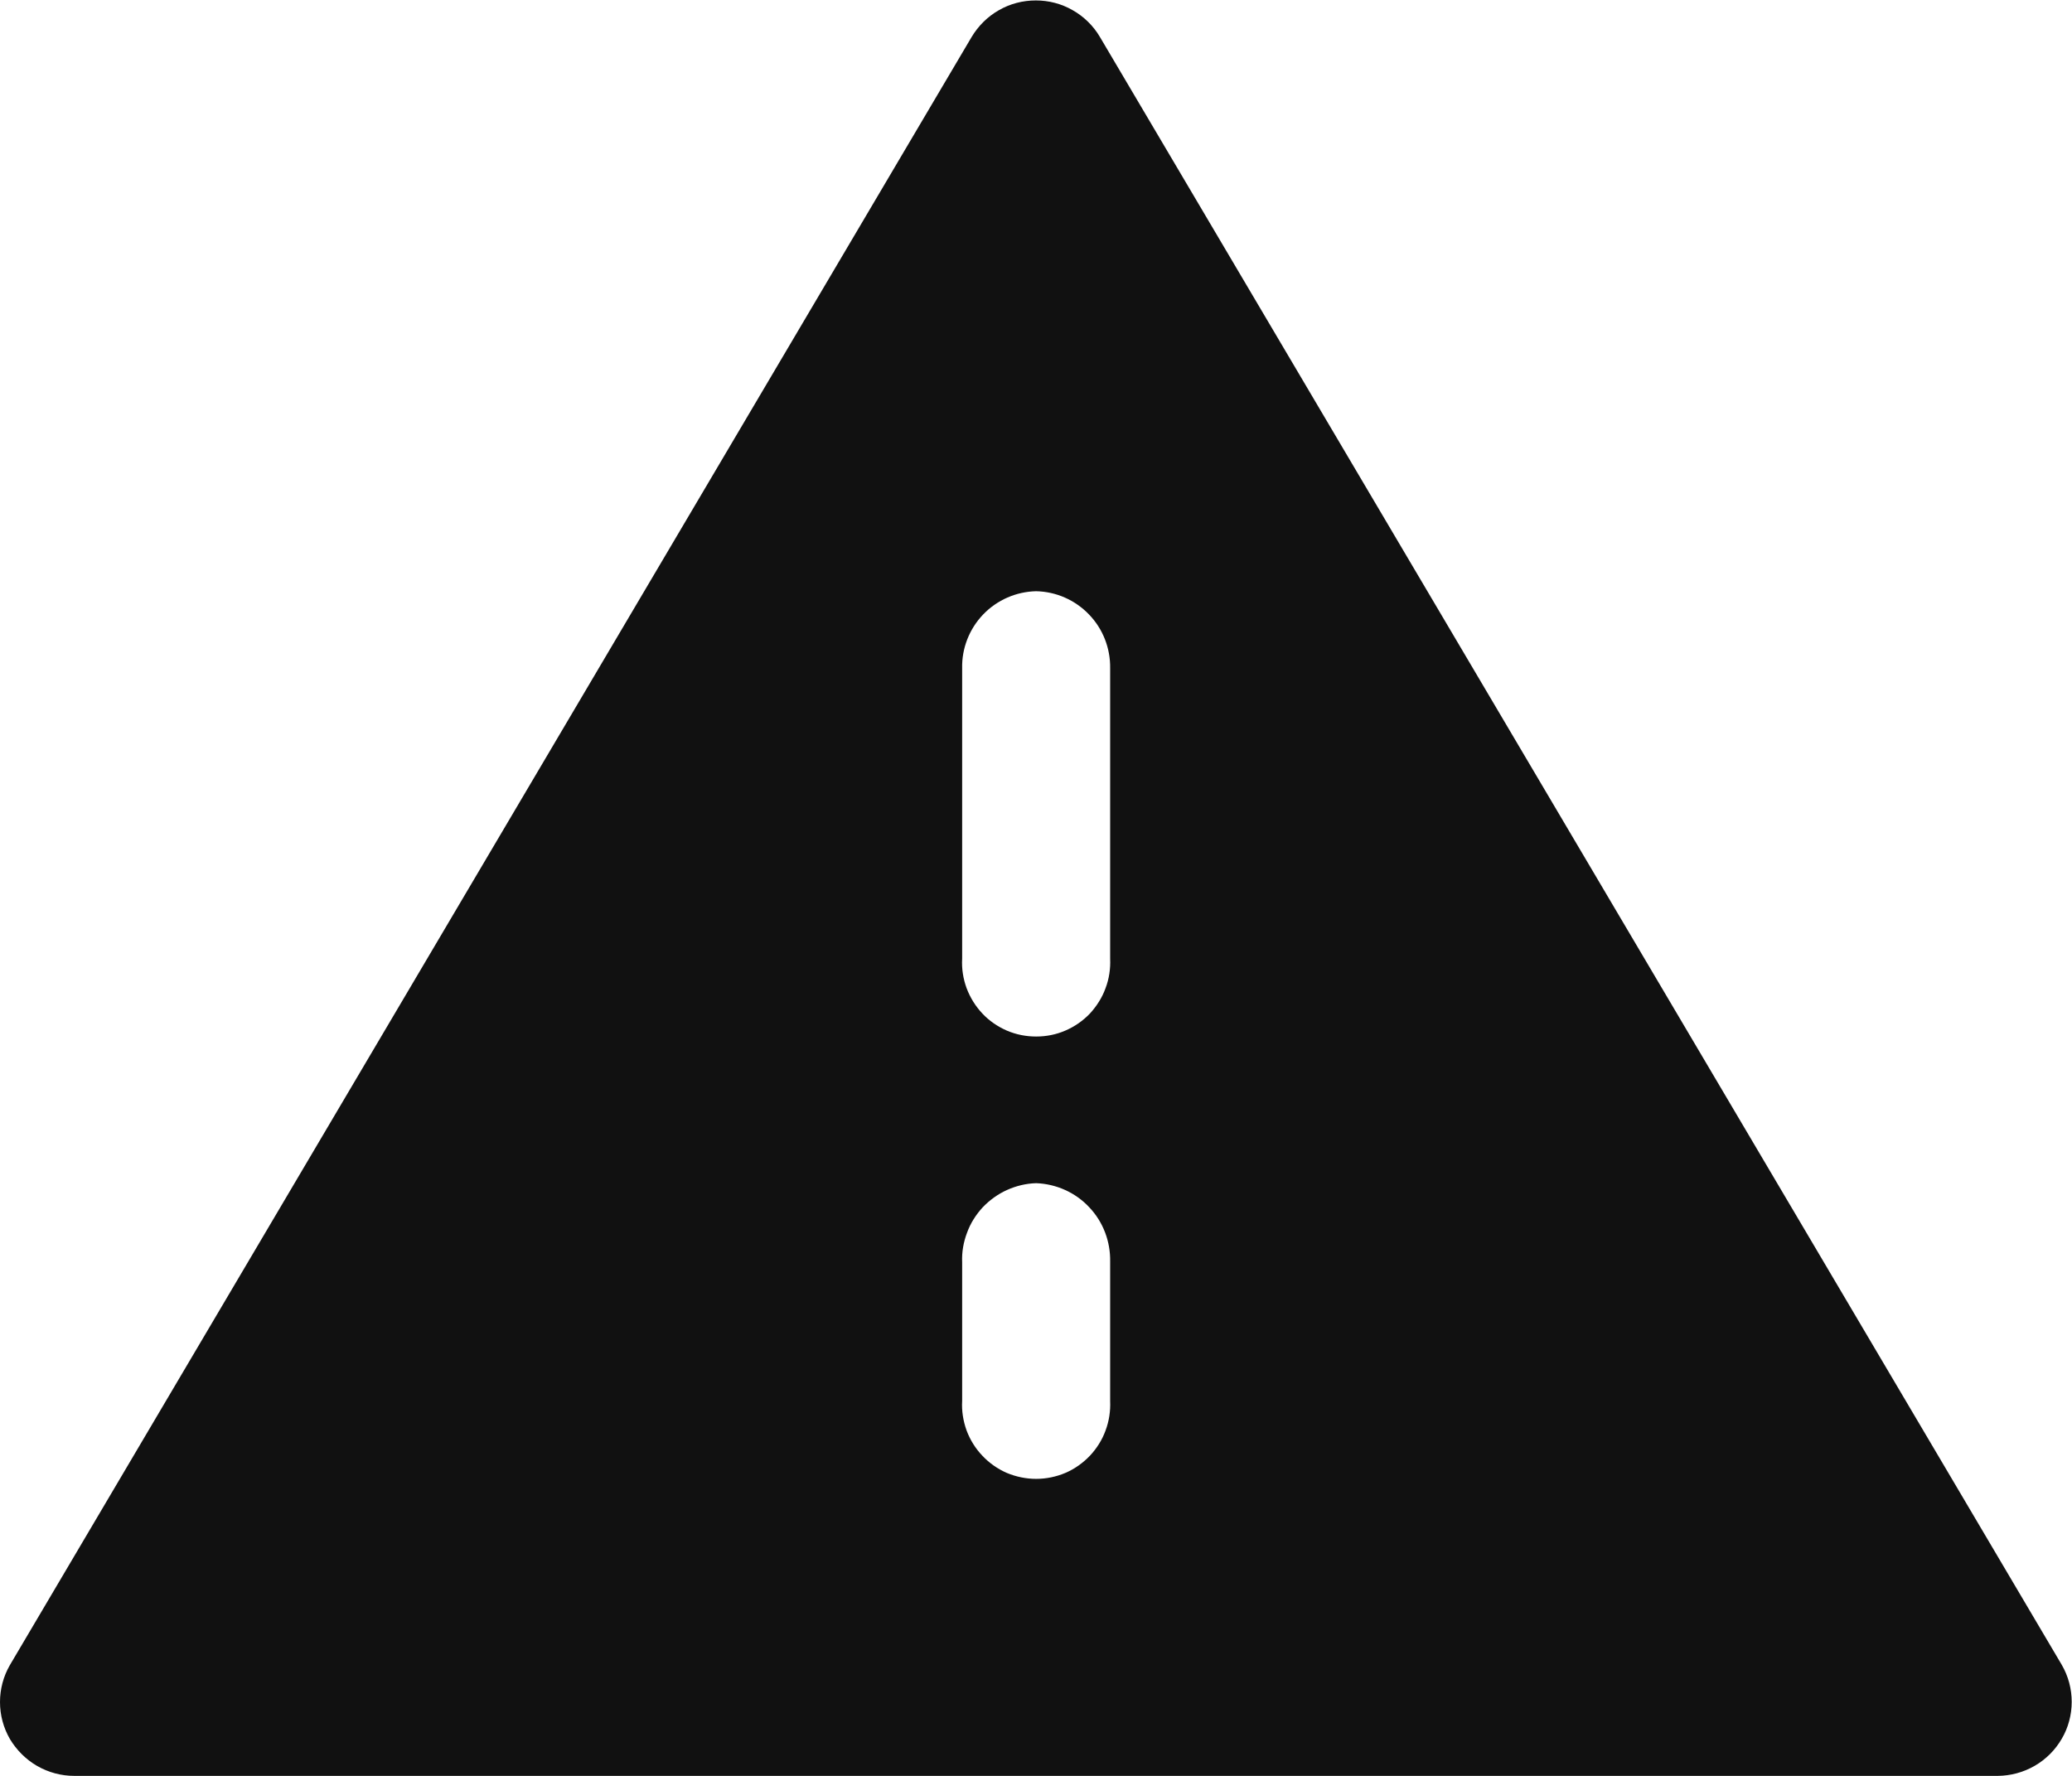 <svg width="14" height="12" viewBox="0 0 14 12" fill="none" xmlns="http://www.w3.org/2000/svg">
<path d="M13.499 12H0.502C0.414 12 0.328 11.977 0.251 11.933C0.175 11.889 0.112 11.826 0.067 11.751C0.023 11.675 0 11.589 0 11.501C0 11.413 0.023 11.327 0.067 11.251L6.565 0.25C6.61 0.175 6.673 0.112 6.749 0.069C6.825 0.025 6.911 0.003 6.999 0.003C7.086 0.003 7.172 0.025 7.248 0.069C7.324 0.112 7.388 0.175 7.432 0.25L13.931 11.25C13.975 11.326 13.998 11.412 13.998 11.5C13.998 11.587 13.975 11.674 13.931 11.749C13.887 11.825 13.824 11.888 13.748 11.932C13.672 11.976 13.586 11.999 13.499 12ZM7.001 7.995C6.933 7.997 6.866 8.013 6.804 8.041C6.742 8.069 6.687 8.109 6.64 8.158C6.594 8.208 6.557 8.266 6.534 8.33C6.51 8.393 6.498 8.461 6.501 8.529V9.467C6.497 9.534 6.508 9.602 6.531 9.666C6.555 9.73 6.591 9.788 6.638 9.837C6.684 9.886 6.741 9.926 6.803 9.953C6.866 9.979 6.933 9.993 7.001 9.993C7.069 9.993 7.136 9.979 7.198 9.953C7.261 9.926 7.317 9.886 7.364 9.837C7.41 9.788 7.447 9.73 7.47 9.666C7.494 9.602 7.504 9.534 7.501 9.467V8.527C7.504 8.39 7.454 8.257 7.36 8.158C7.267 8.058 7.137 8 7.001 7.995ZM7.001 3.995C6.866 3.998 6.737 4.054 6.643 4.152C6.55 4.249 6.498 4.38 6.501 4.515V6.478C6.497 6.546 6.508 6.614 6.531 6.677C6.555 6.741 6.591 6.799 6.638 6.849C6.684 6.898 6.741 6.937 6.803 6.964C6.866 6.991 6.933 7.004 7.001 7.004C7.069 7.004 7.136 6.991 7.198 6.964C7.261 6.937 7.317 6.898 7.364 6.849C7.41 6.799 7.447 6.741 7.47 6.677C7.494 6.614 7.504 6.546 7.501 6.478V4.515C7.503 4.38 7.452 4.249 7.358 4.152C7.264 4.054 7.136 3.998 7.001 3.995Z" fill="#111111"/>
</svg>
